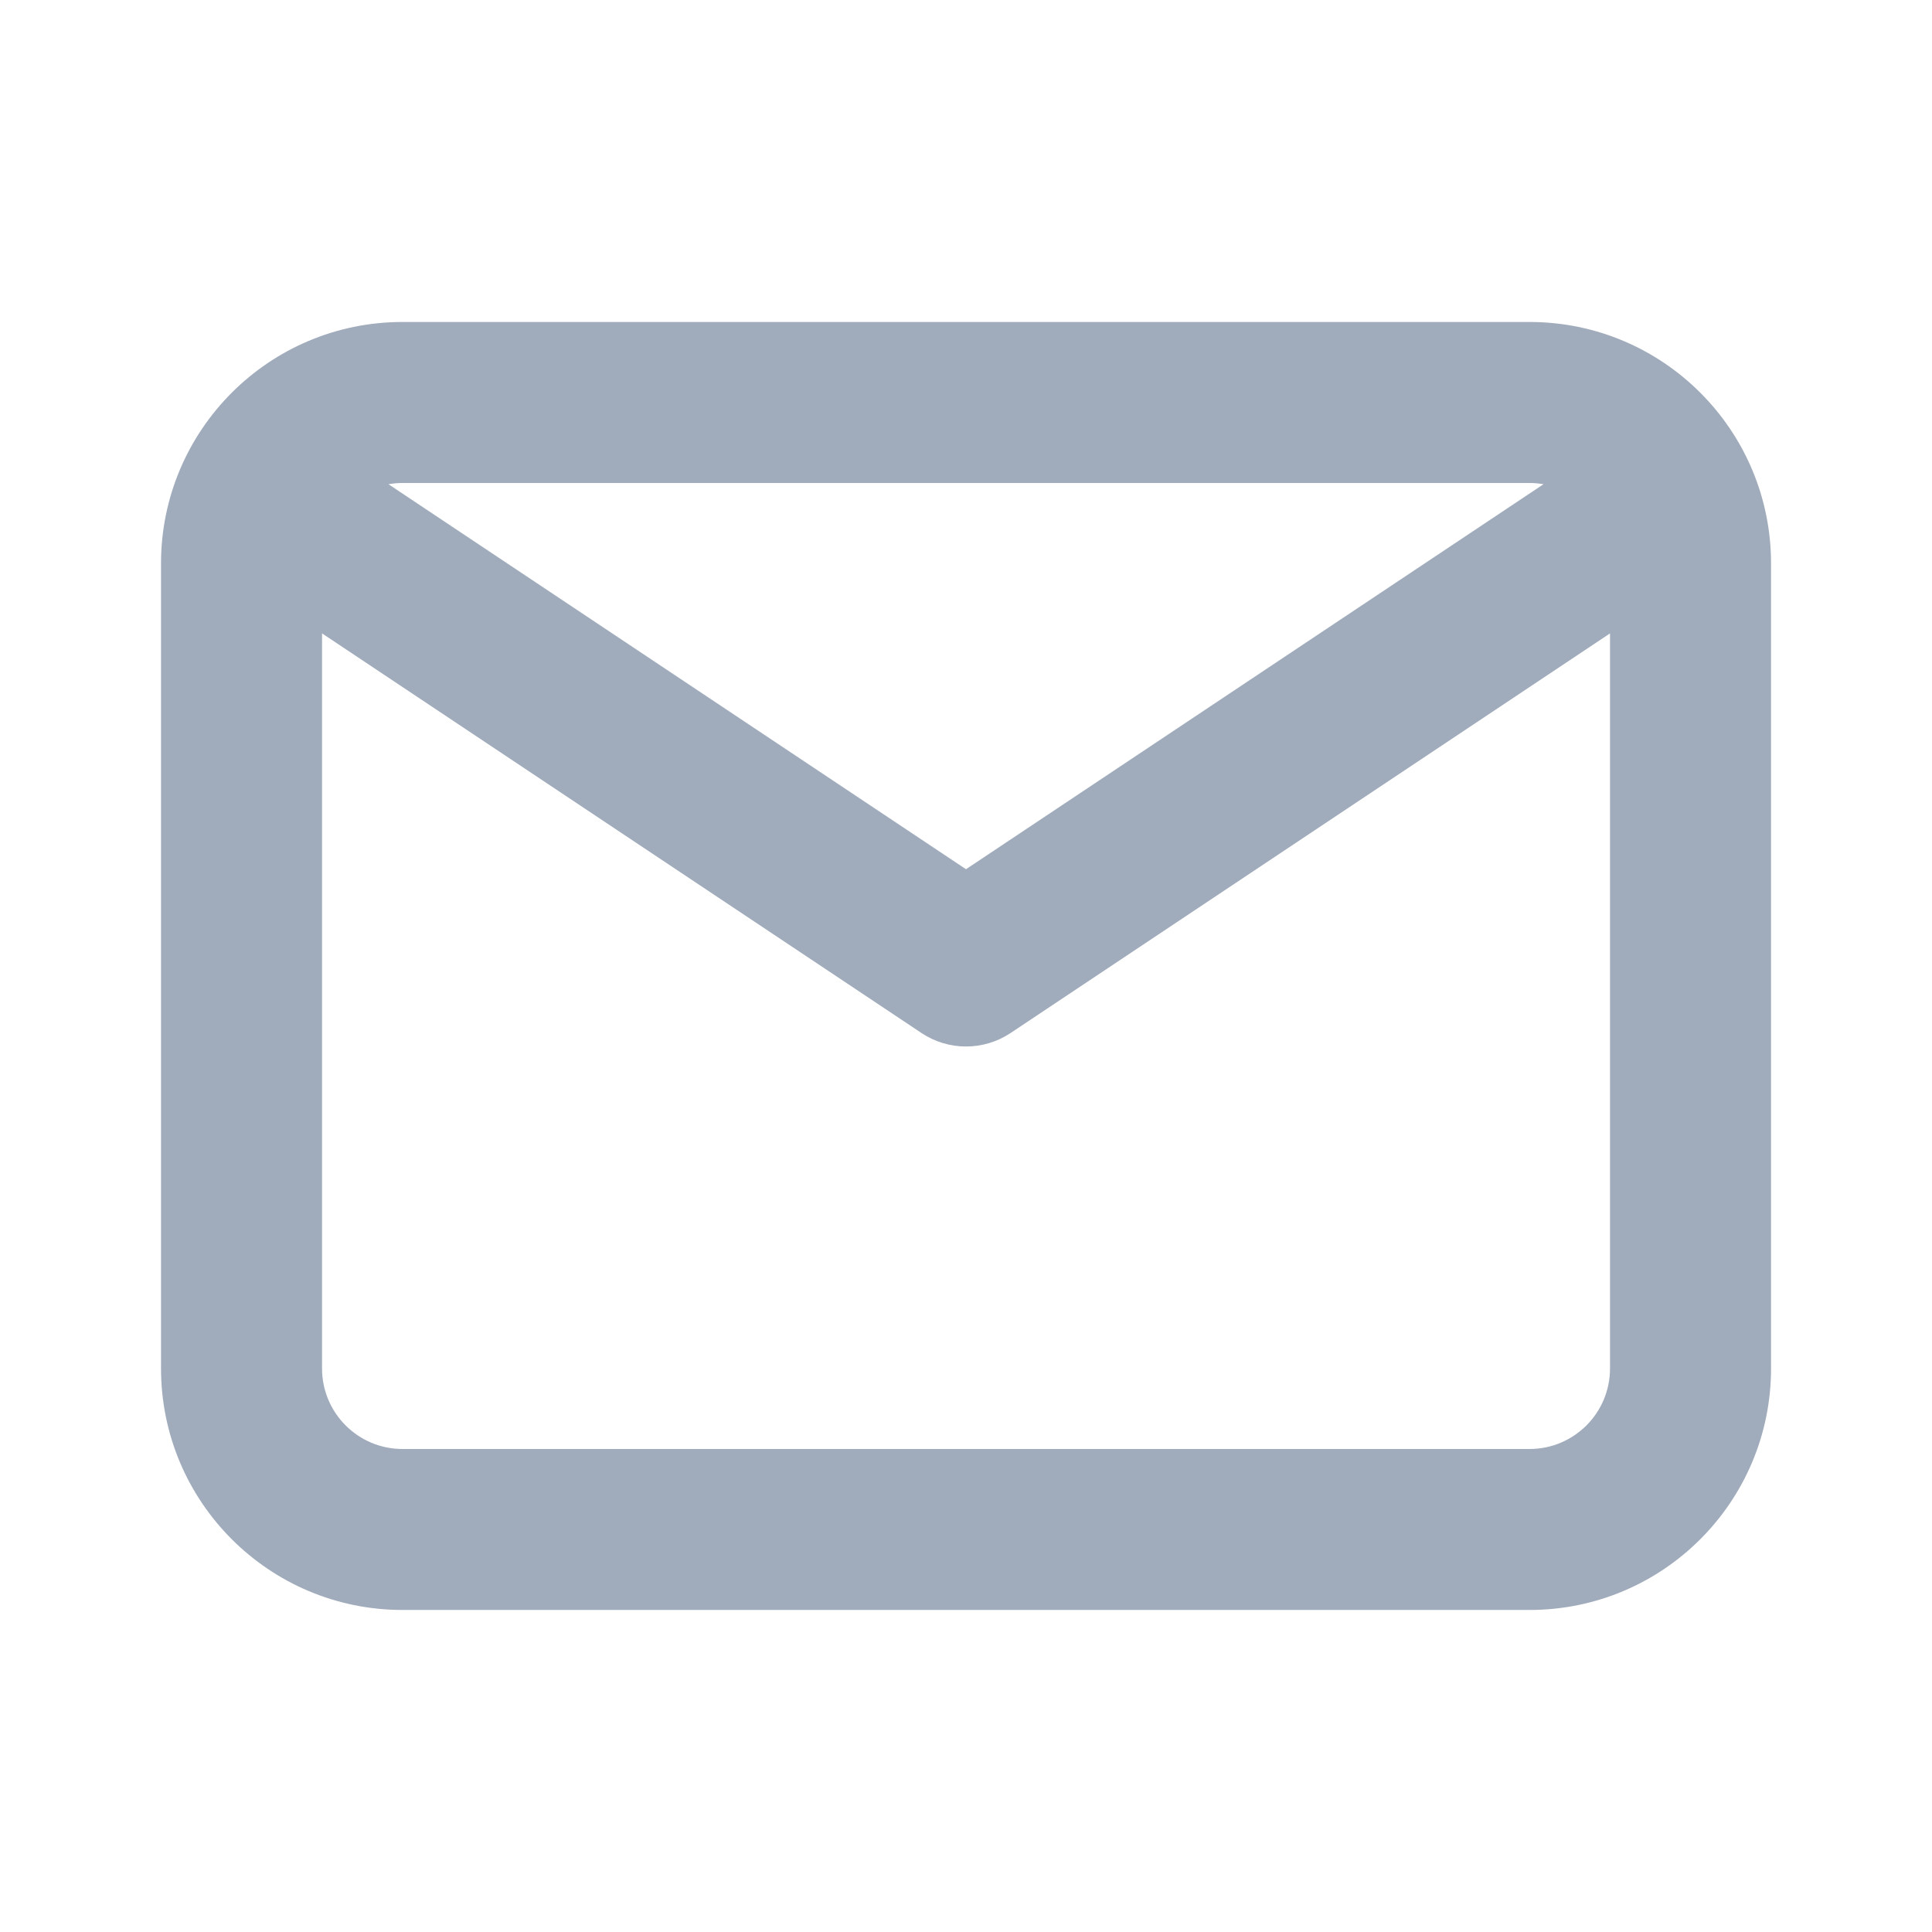 <svg width="32" height="32" viewBox="0 0 32 32" fill="none" xmlns="http://www.w3.org/2000/svg">
<path fill-rule="evenodd" clip-rule="evenodd" d="M6.667 5.333C4.458 5.333 2.667 7.124 2.667 9.333V22.666C2.667 24.875 4.458 26.666 6.667 26.666H25.334C27.543 26.666 29.334 24.875 29.334 22.666V9.333C29.334 7.124 27.543 5.333 25.334 5.333H6.667ZM6.434 8.02C6.51 8.007 6.588 8 6.667 8H25.334C25.413 8 25.491 8.007 25.566 8.02L16 14.397L6.434 8.02ZM5.334 10.491V22.666C5.334 23.403 5.931 24 6.667 24H25.334C26.07 24 26.667 23.403 26.667 22.666V10.491L16.74 17.109C16.292 17.408 15.709 17.408 15.261 17.109L5.334 10.491Z" fill="#A0ABBB"/>
</svg>
